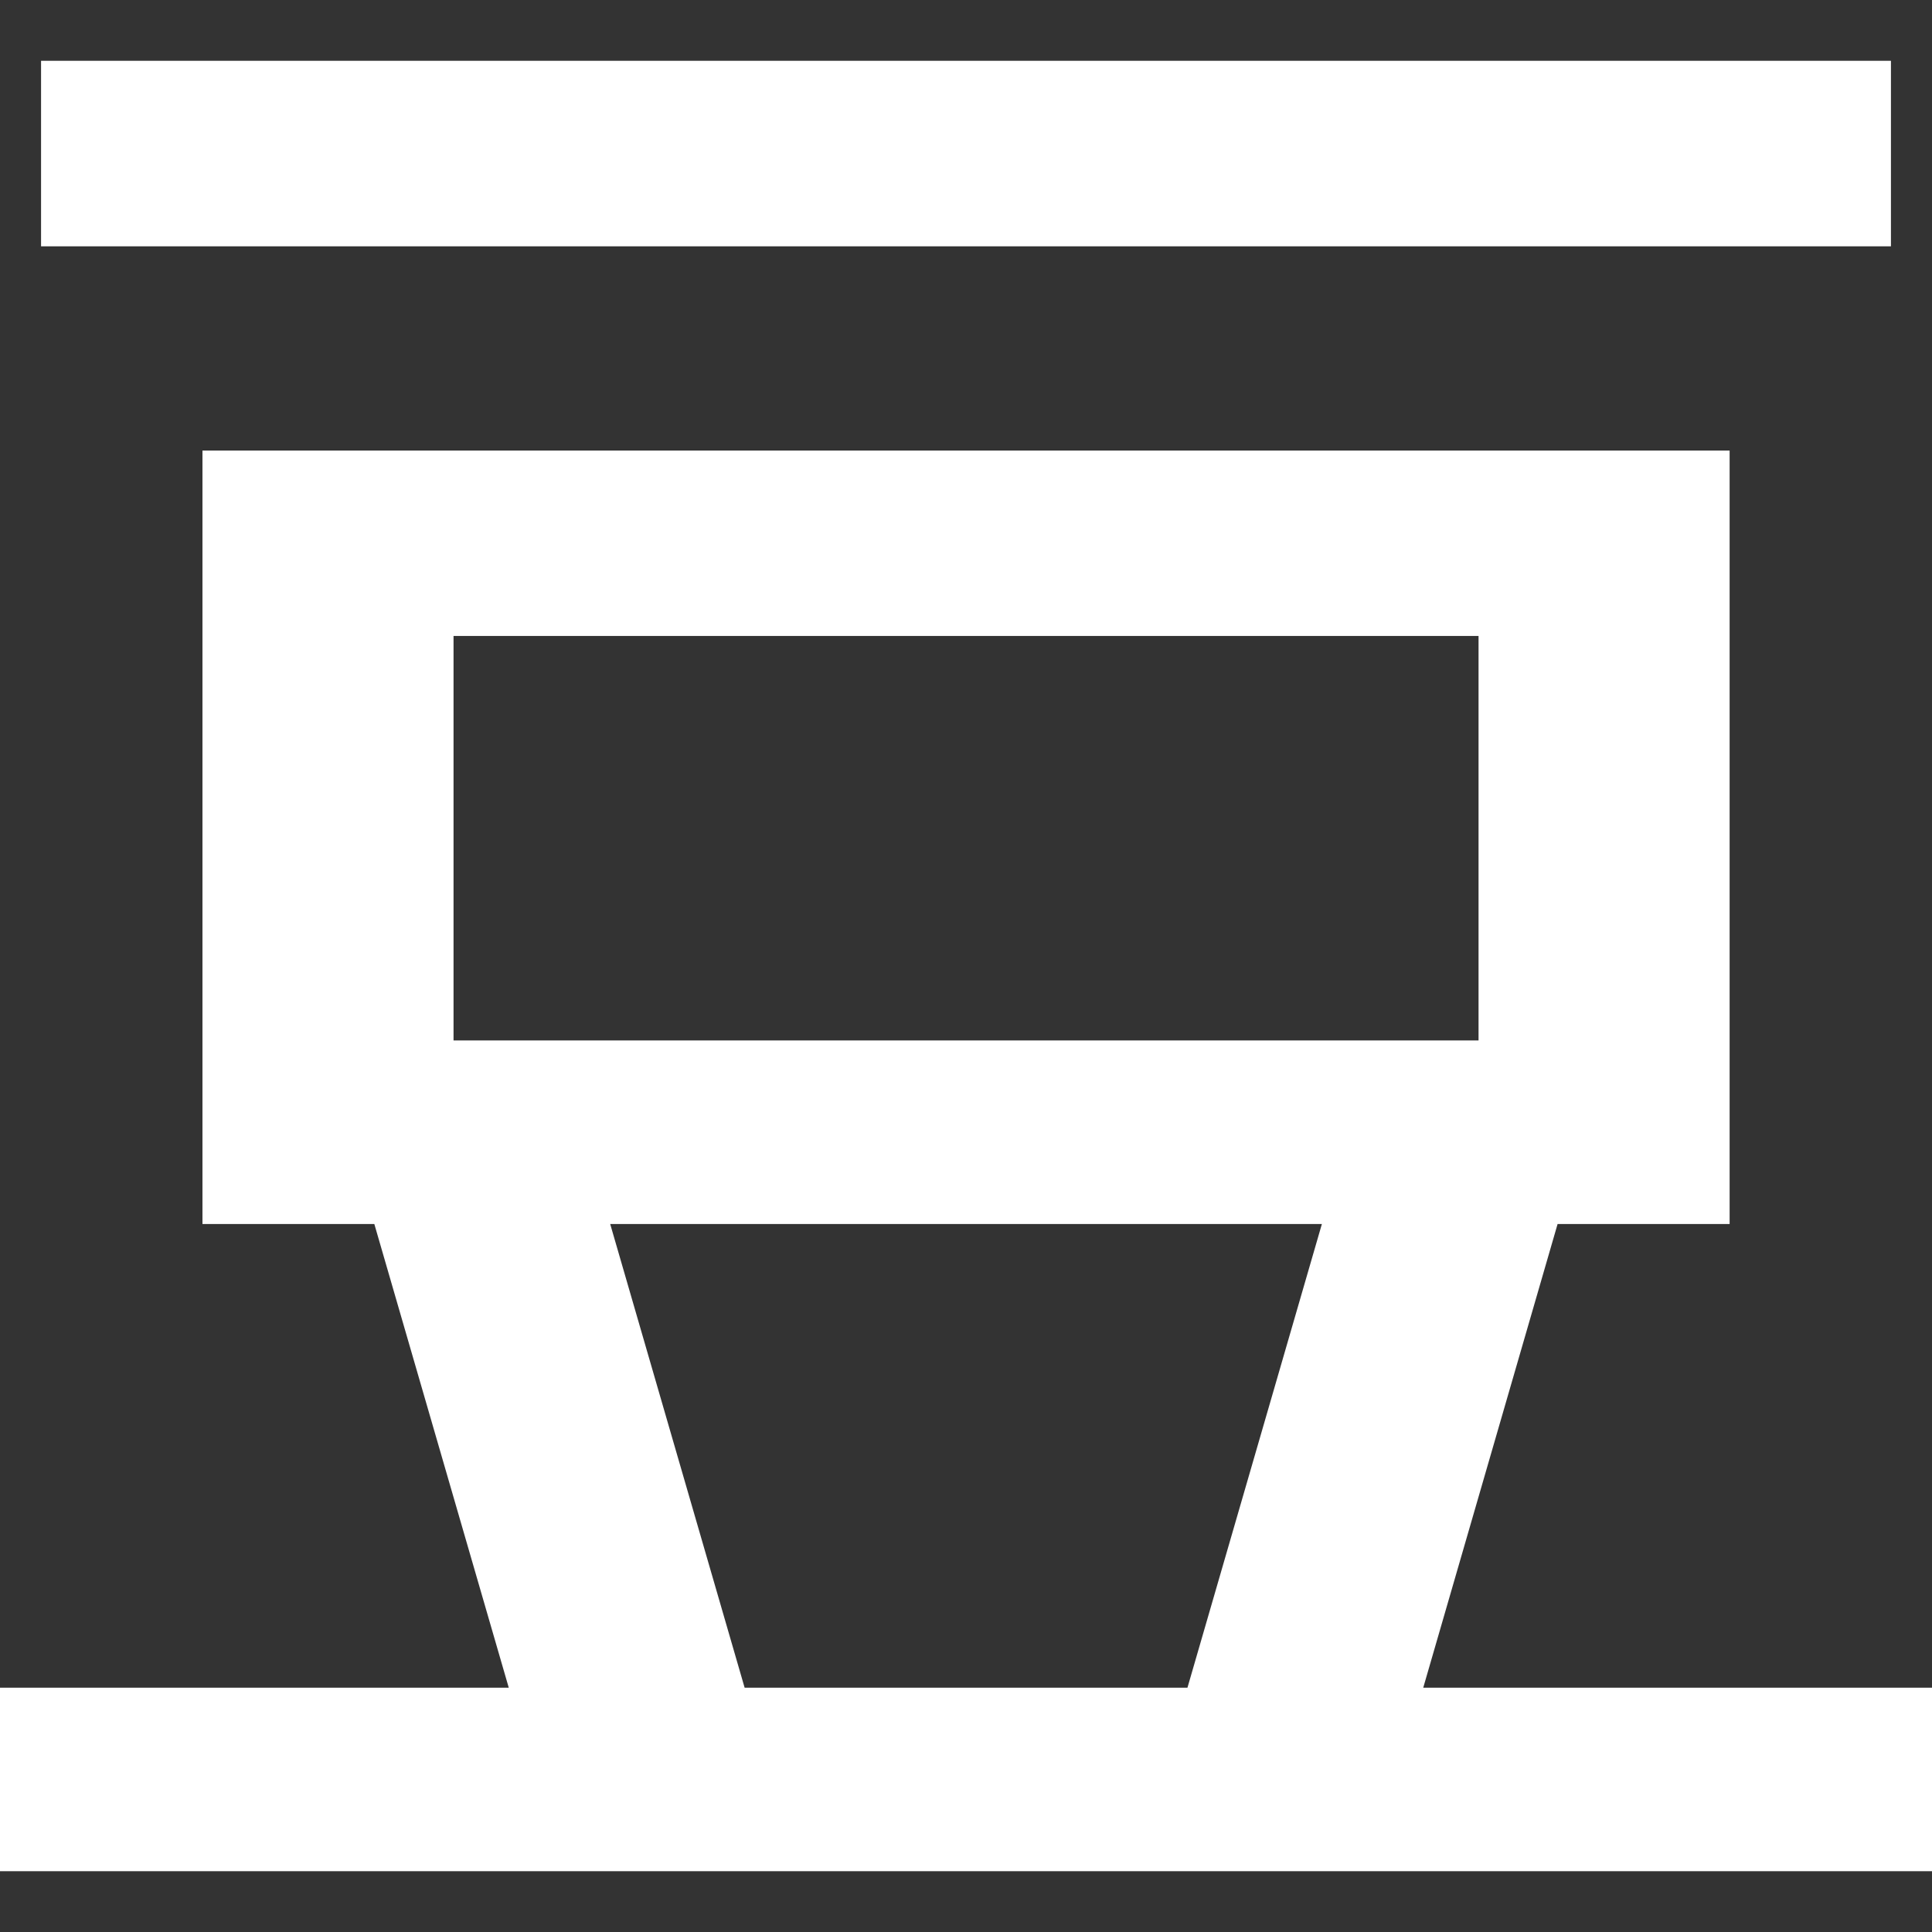 <svg width="24" height="24" xmlns="http://www.w3.org/2000/svg" xmlns:xlink="http://www.w3.org/1999/xlink" xml:space="preserve" overflow="hidden"><rect width="100%" height="100%" fill="#333333" stroke="none"/><g transform="translate(-628 -348)"><path d="M628.51 351.06 651.49 351.06 651.49 348.755 628.51 348.755 628.51 351.06ZM649.486 353.597 649.486 363.205 647.349 363.205 645.68 368.965 652 368.965 652 371.245 628 371.245 628 368.965 634.32 368.965 632.65 363.205 630.515 363.205 630.515 353.597 649.487 353.597ZM644.42 363.205 635.58 363.205 637.25 368.965 642.751 368.965 644.421 363.205ZM646.367 355.9 633.634 355.9 633.634 360.925 646.367 360.925 646.367 355.9Z" fill="#FFFFFF"/></g></svg>